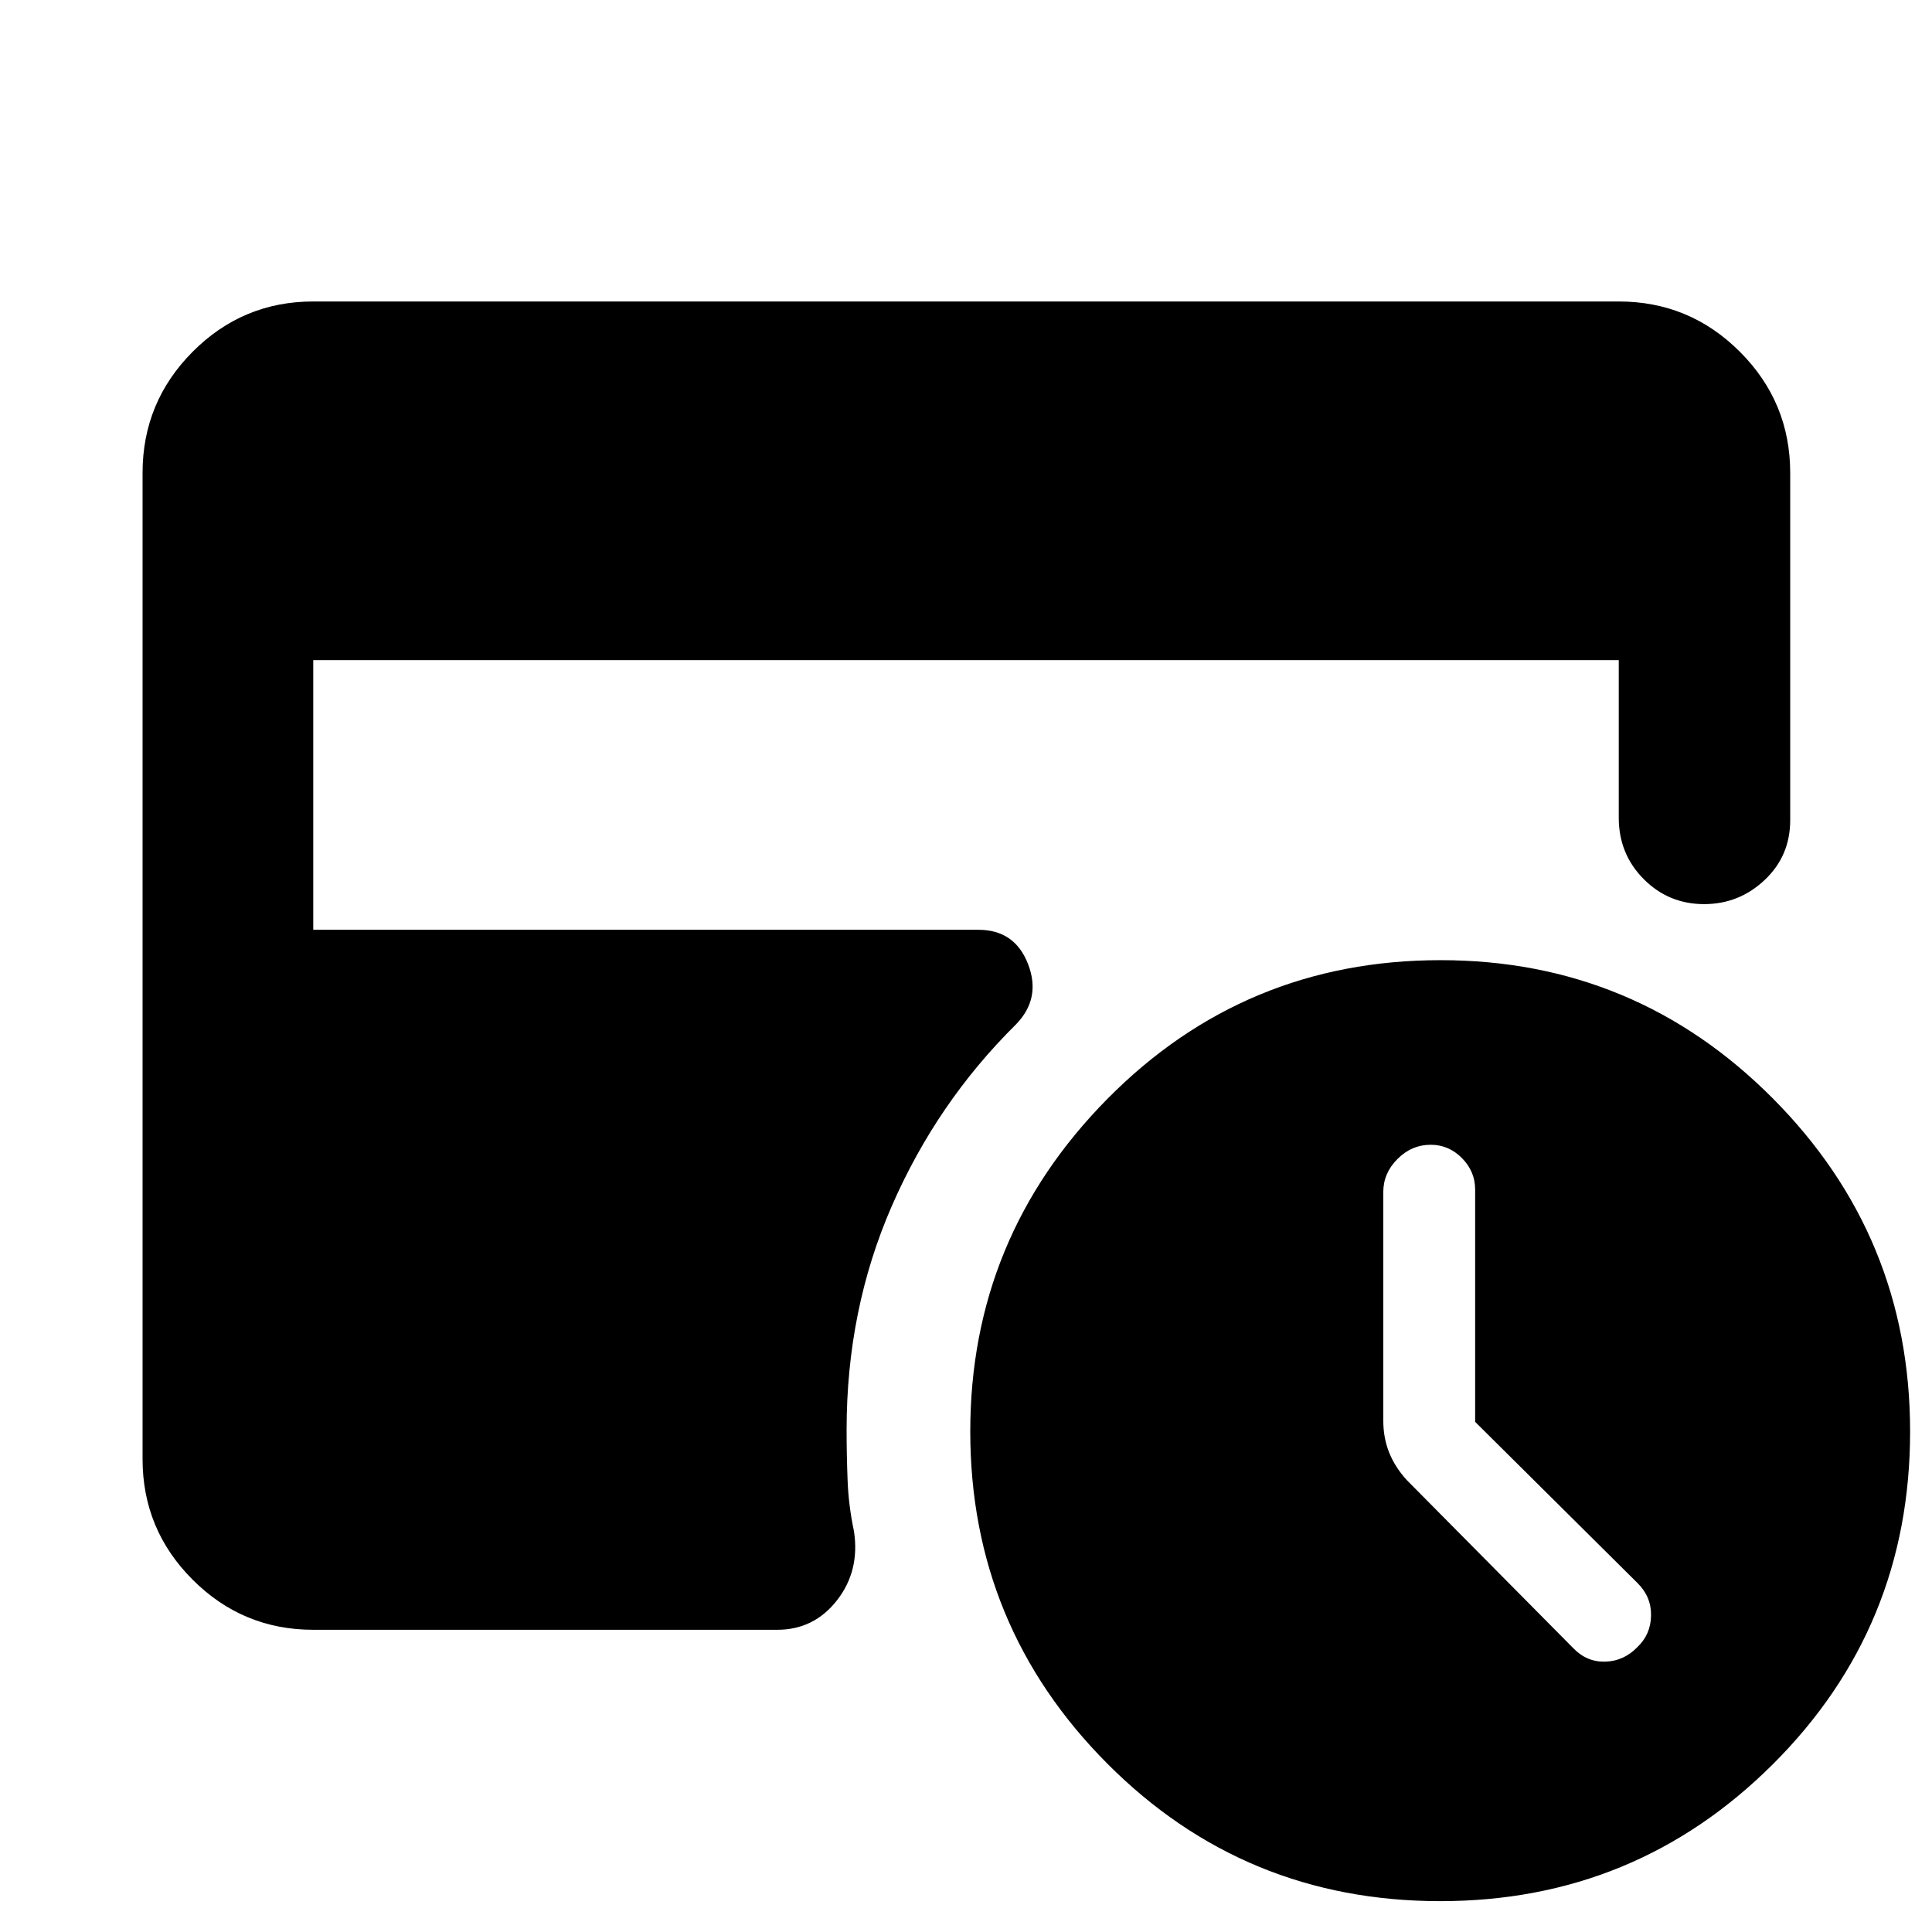 <svg xmlns="http://www.w3.org/2000/svg" height="40" viewBox="0 -960 960 960" width="40"><path d="M732.99-253.49v-115.43q0-9-6.56-15.63-6.55-6.62-15.48-6.62-9.5 0-16.55 7.06-7.05 7.05-7.05 16.39v113.61q0 8.71 2.99 16.05t8.81 13.63l82.62 83.41q6.72 6.96 15.93 6.68 9.2-.28 15.92-7.24 6.59-6.26 6.78-15.58.19-9.32-6.64-16.15l-80.77-80.18ZM715.66-15.33q-97.39 0-165.47-68.36-68.07-68.37-68.07-165.02 0-96.31 68.12-165.25t165.59-68.94q96.66 0 164.98 68.6 68.31 68.61 68.31 165.63 0 97.35-68.23 165.34-68.24 68-165.23 68ZM155.65-150.17q-35.04 0-59.93-24.89-24.88-24.88-24.88-59.93v-490.02q0-35.2 24.88-60.2 24.89-24.99 59.93-24.99h648.7q35.2 0 60.19 24.99 25 25 25 60.2v172.54q0 17.79-12.71 29.75-12.71 11.97-30.06 11.97-17.68 0-30.05-12.46-12.37-12.45-12.37-30.49v-78.29h-648.7v134h330.52q18.08 0 24.67 17.05 6.59 17.04-6.05 30-39.25 38.8-61.68 90.24-22.44 51.44-22.44 111.11 0 12.44.49 25.09.48 12.65 3.17 25.37 3 19.66-8.43 34.31-11.43 14.65-29.71 14.65H155.65Z"/></svg>